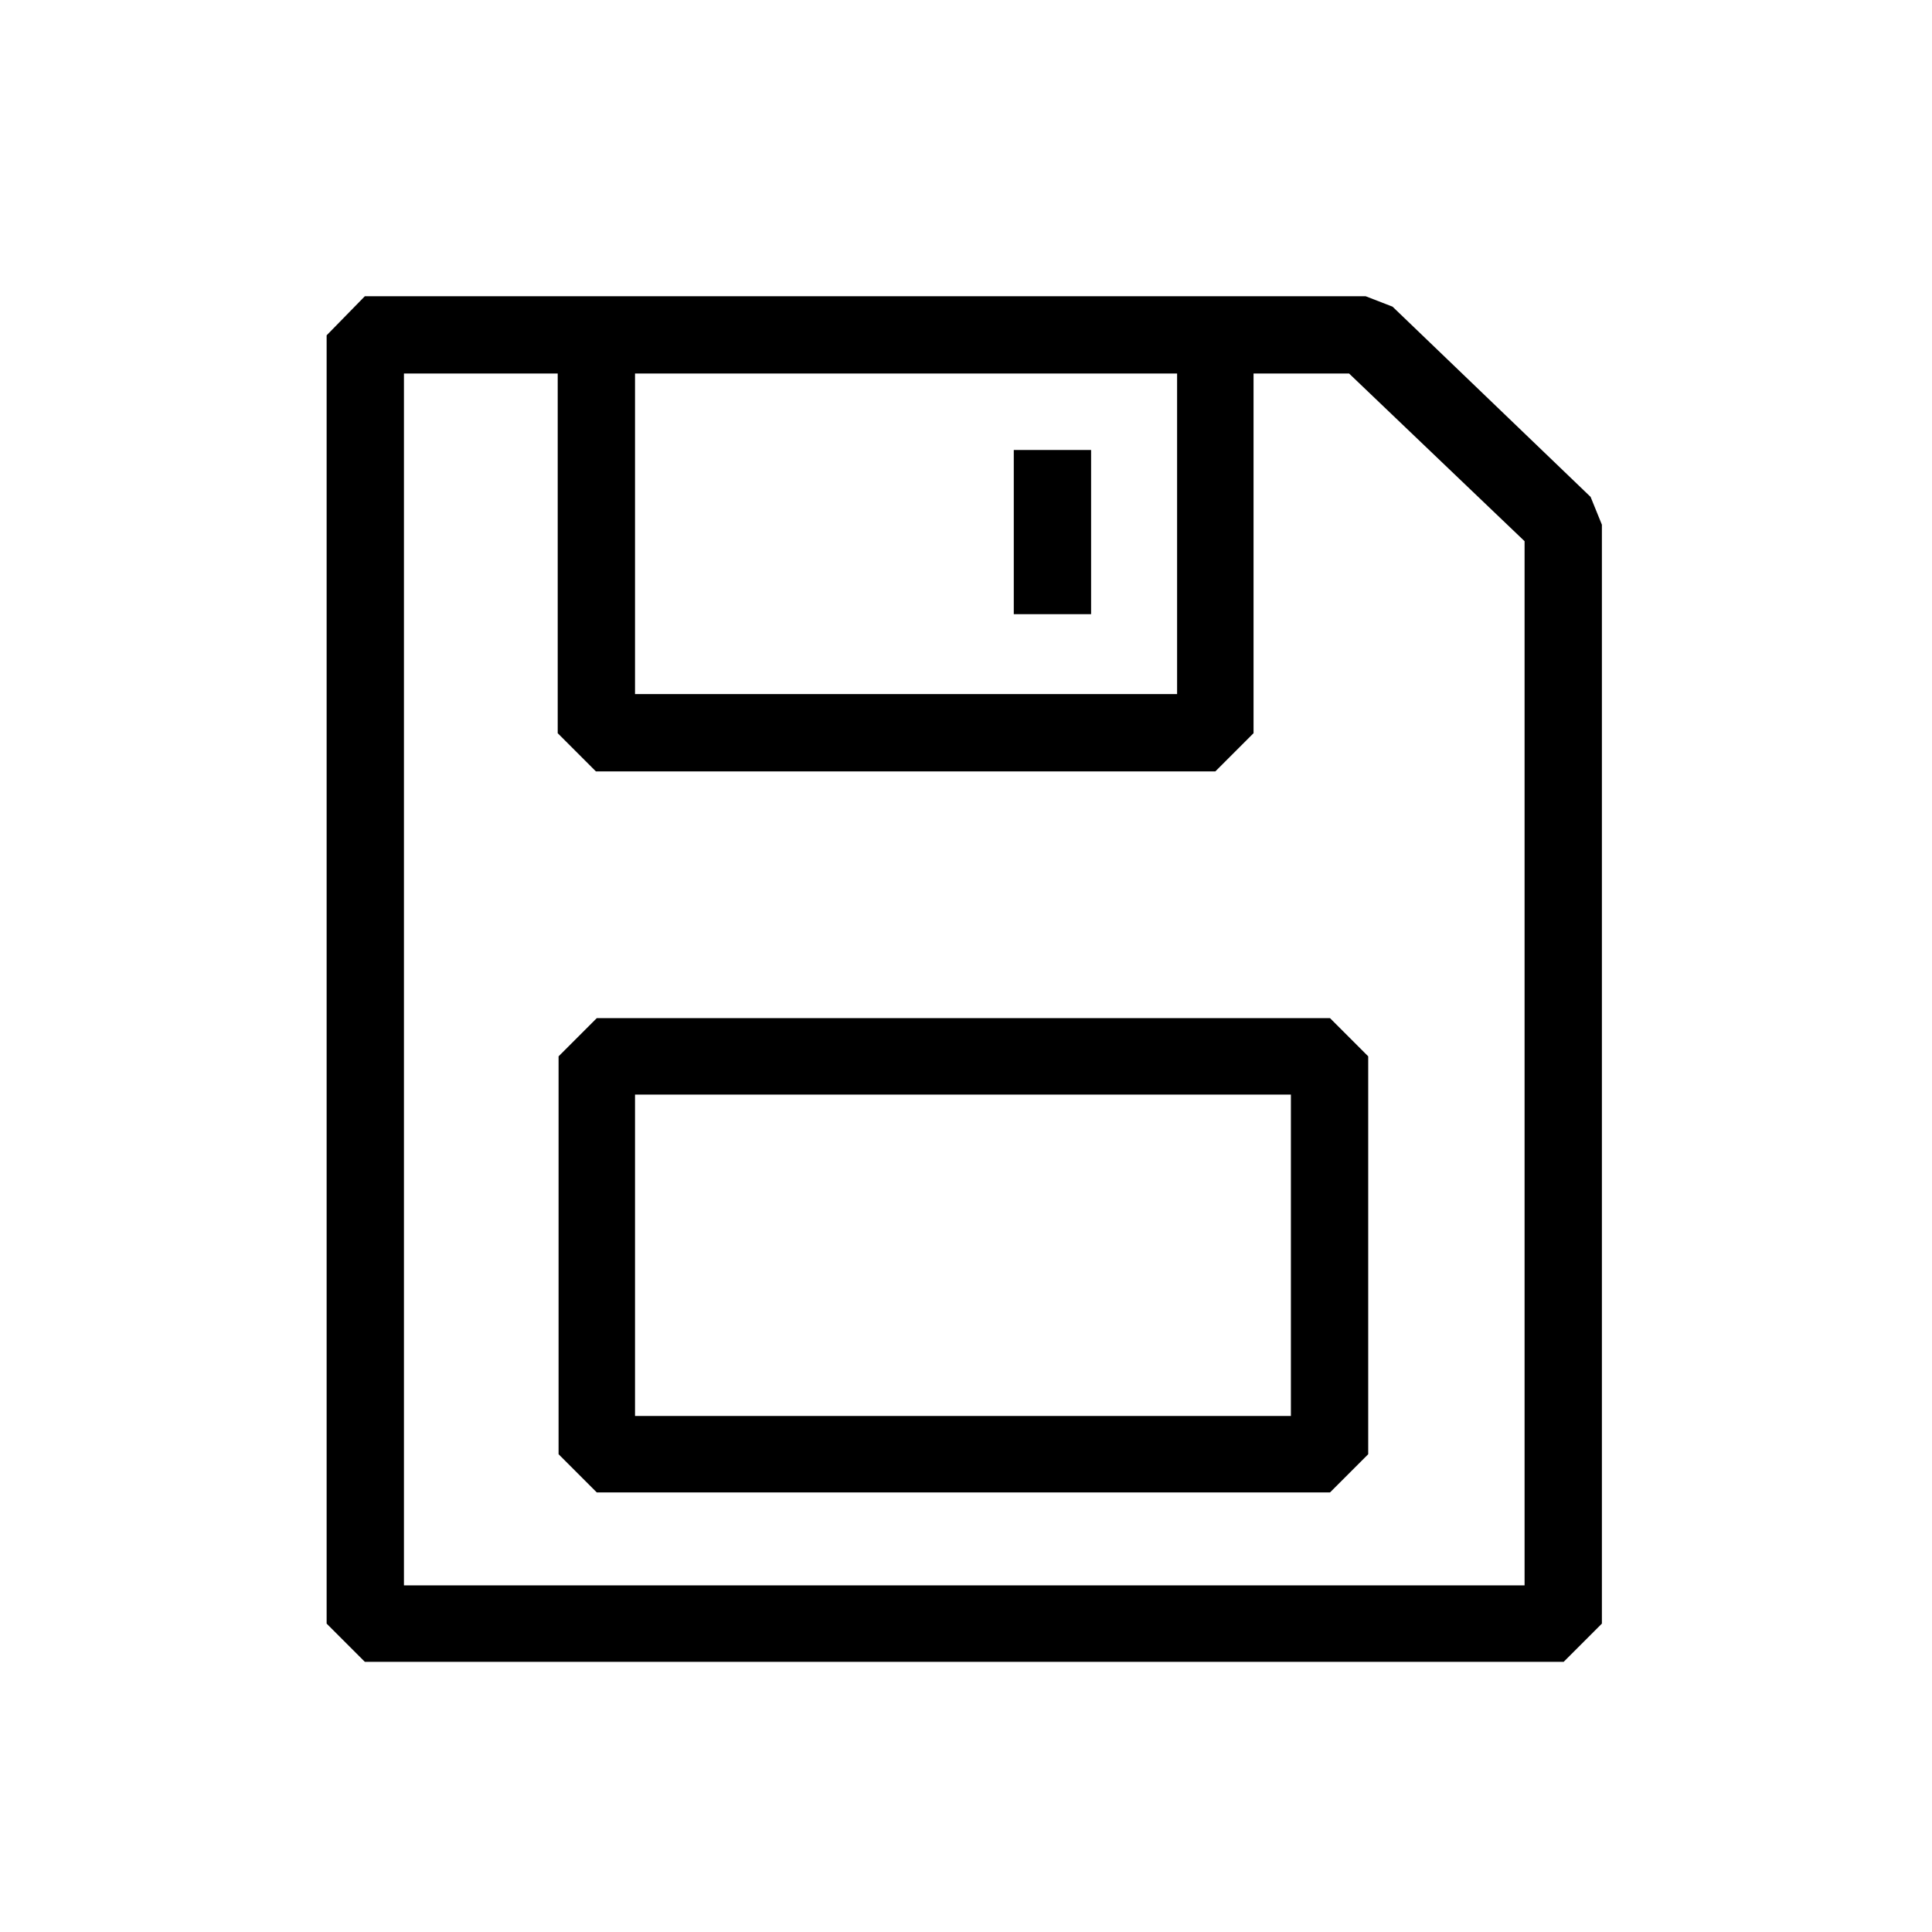 <?xml version="1.0" encoding="utf-8" standalone="yes"?><!-- Generator: Adobe Illustrator 25.2.1, SVG Export Plug-In . SVG Version: 6.00 Build 0)  --><svg xmlns="http://www.w3.org/2000/svg" xmlns:xlink="http://www.w3.org/1999/xlink" version="1.1" id="Layer_1" x="0px" y="0px" viewBox="0 0 22.24 22.24" style="enable-background:new 0 0 22.24 22.24;zoom: 1;" xml:space="preserve"><style type="text/css"><![CDATA[
        .st0{fill:#000000;}
        .st1{fill:#000000;}
]]></style><g><path class="st0" d="M18.31,5.72 l-2.28,-2.19 l-0.31,-0.12 h-1.72 H6.87 H4.2 L3.76,3.86 v14.83 l0.44,0.44 H18 l0.44,-0.44 V6.04 L18.31,5.72 M13.55,4.3 v3.69 H7.31 V4.3 H13.55 M17.55,18.25 H4.65 V4.3 h1.77 v4.14 l0.44,0.44 h7.13 l0.44,-0.44 V4.3 h1.1 l2.02,1.93 V18.25 "></path><path class="st0" d="M6.87,11.72l-0.44,0.44v4.58l0.44,0.44h8.44l0.44-0.44v-4.58l-0.44-0.44H6.87z M14.86,16.3H7.31V12.6h7.55 V16.3z"></path><rect x="11.67" y="5.18" class="st0" width="0.89" height="1.89"></rect></g></svg>